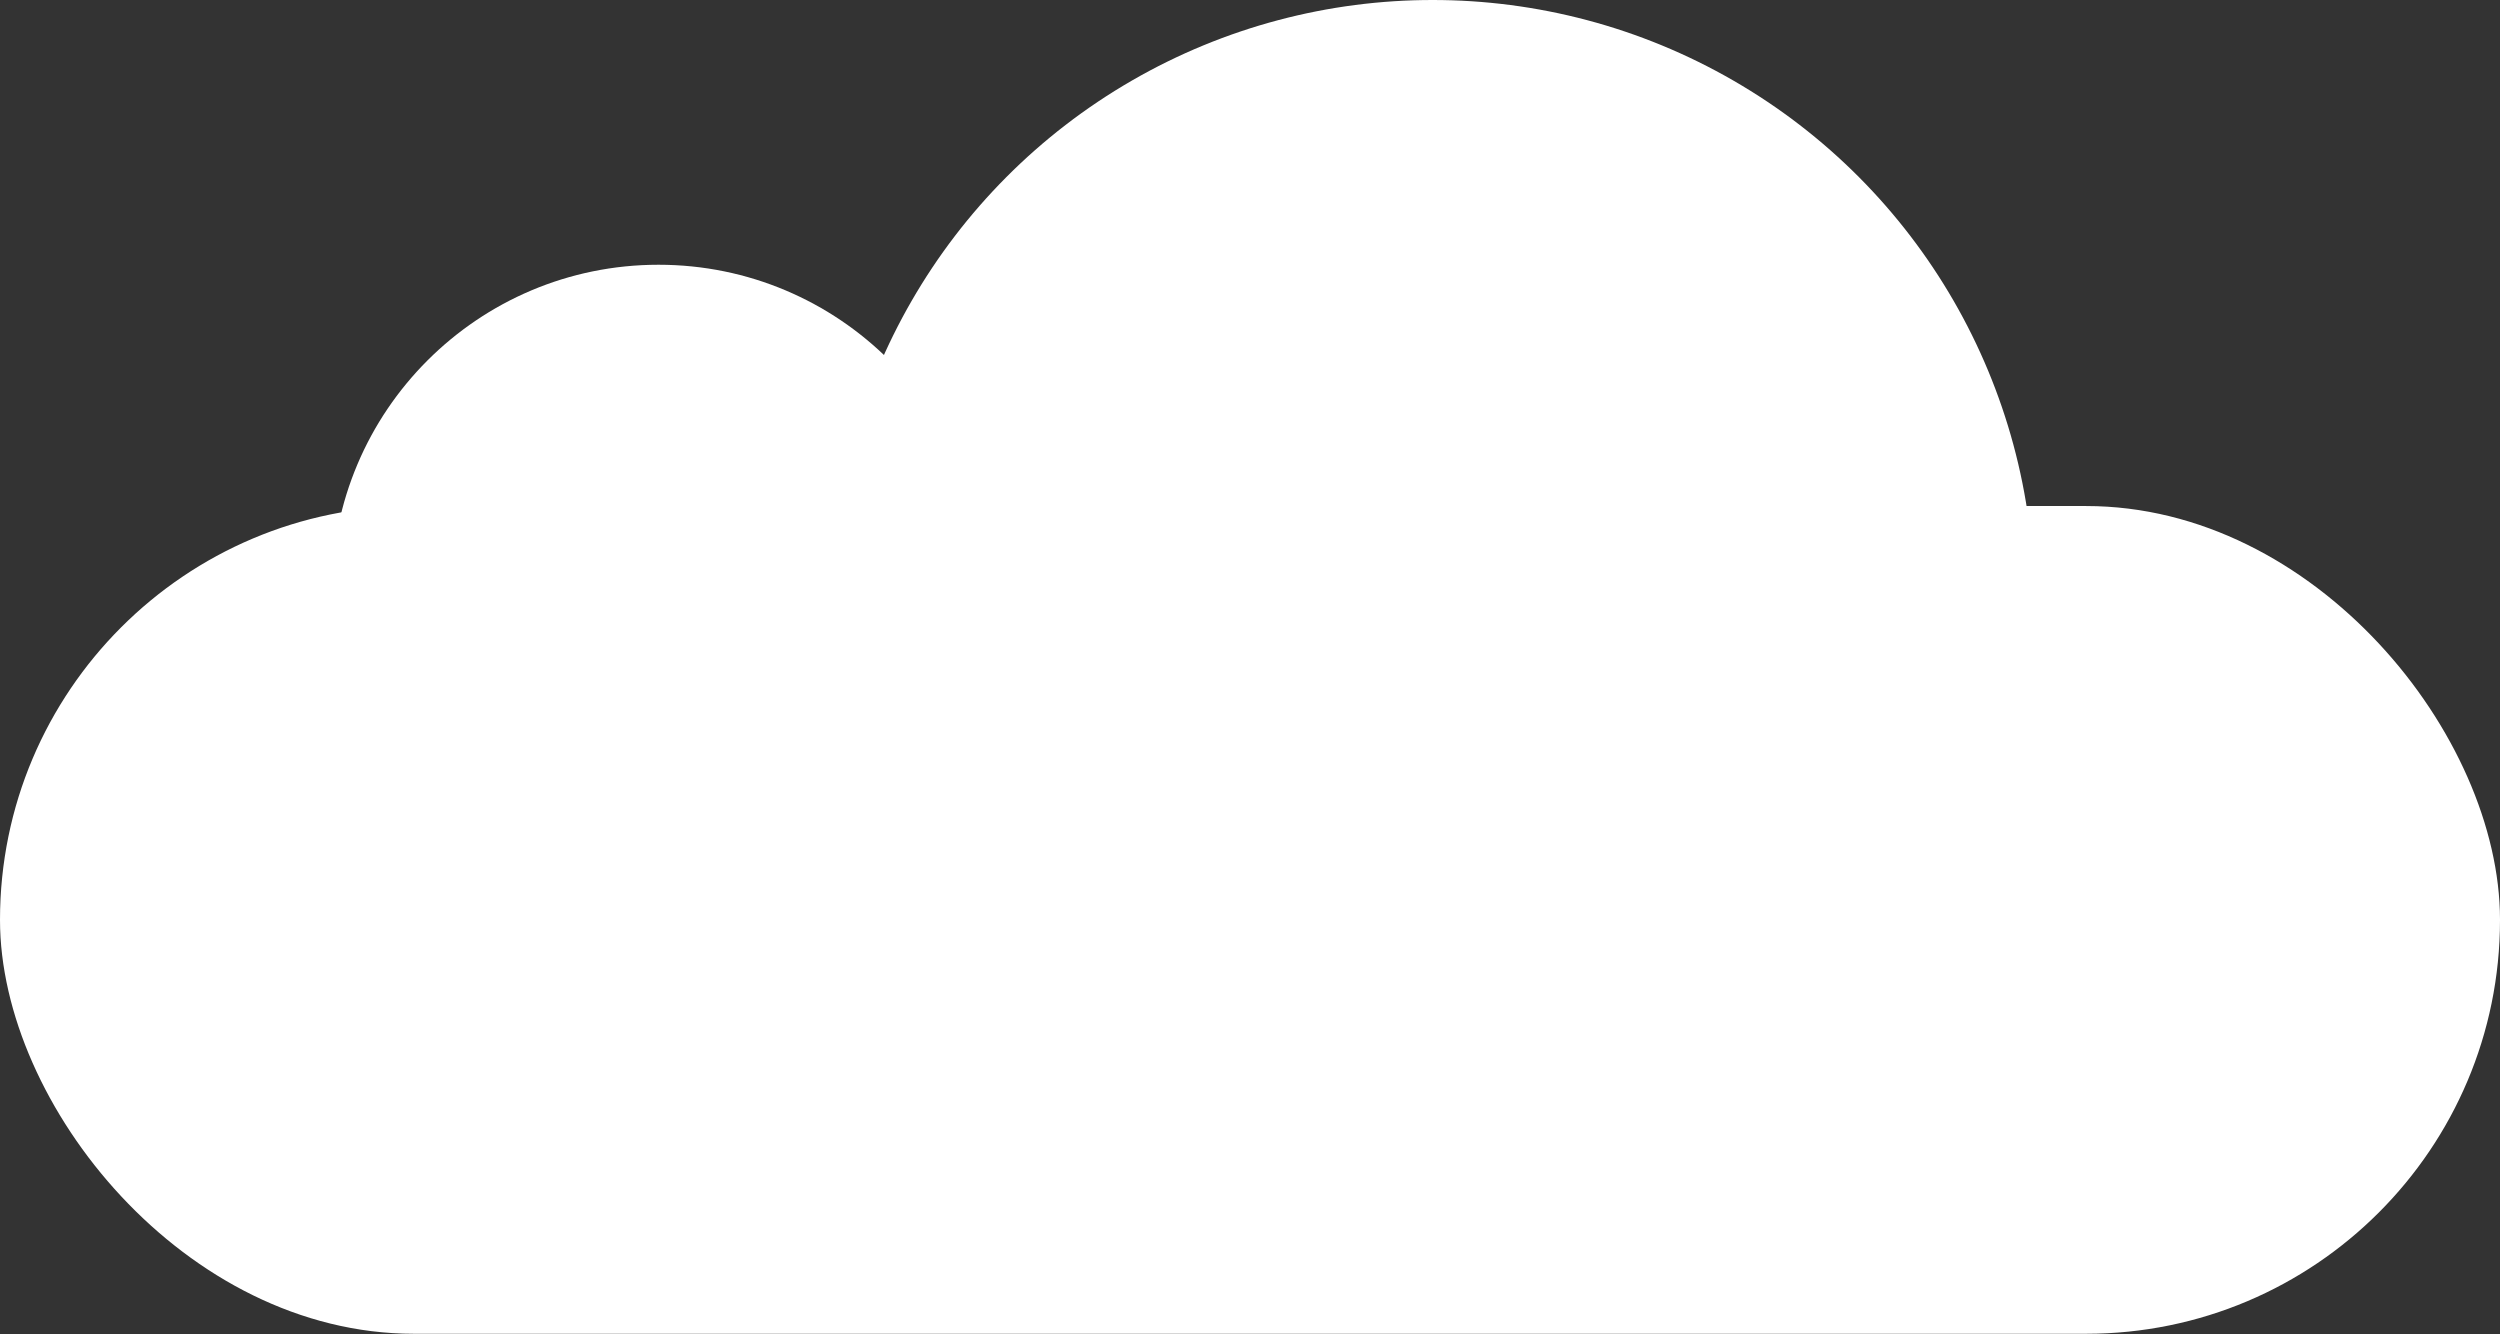 <svg width="504" height="269" viewBox="0 0 504 269" fill="none" xmlns="http://www.w3.org/2000/svg">
<rect x="0" y="0" width="504" height="269" fill="#333333" stroke="none"/>
<circle cx="288.821" cy="121.271" r="121.271" fill="white"/>
<circle cx="132.756" cy="119.244" r="65.871" fill="white"/>
<rect y="102.016" width="504" height="166.874" rx="83.437" fill="white"/>
</svg>
